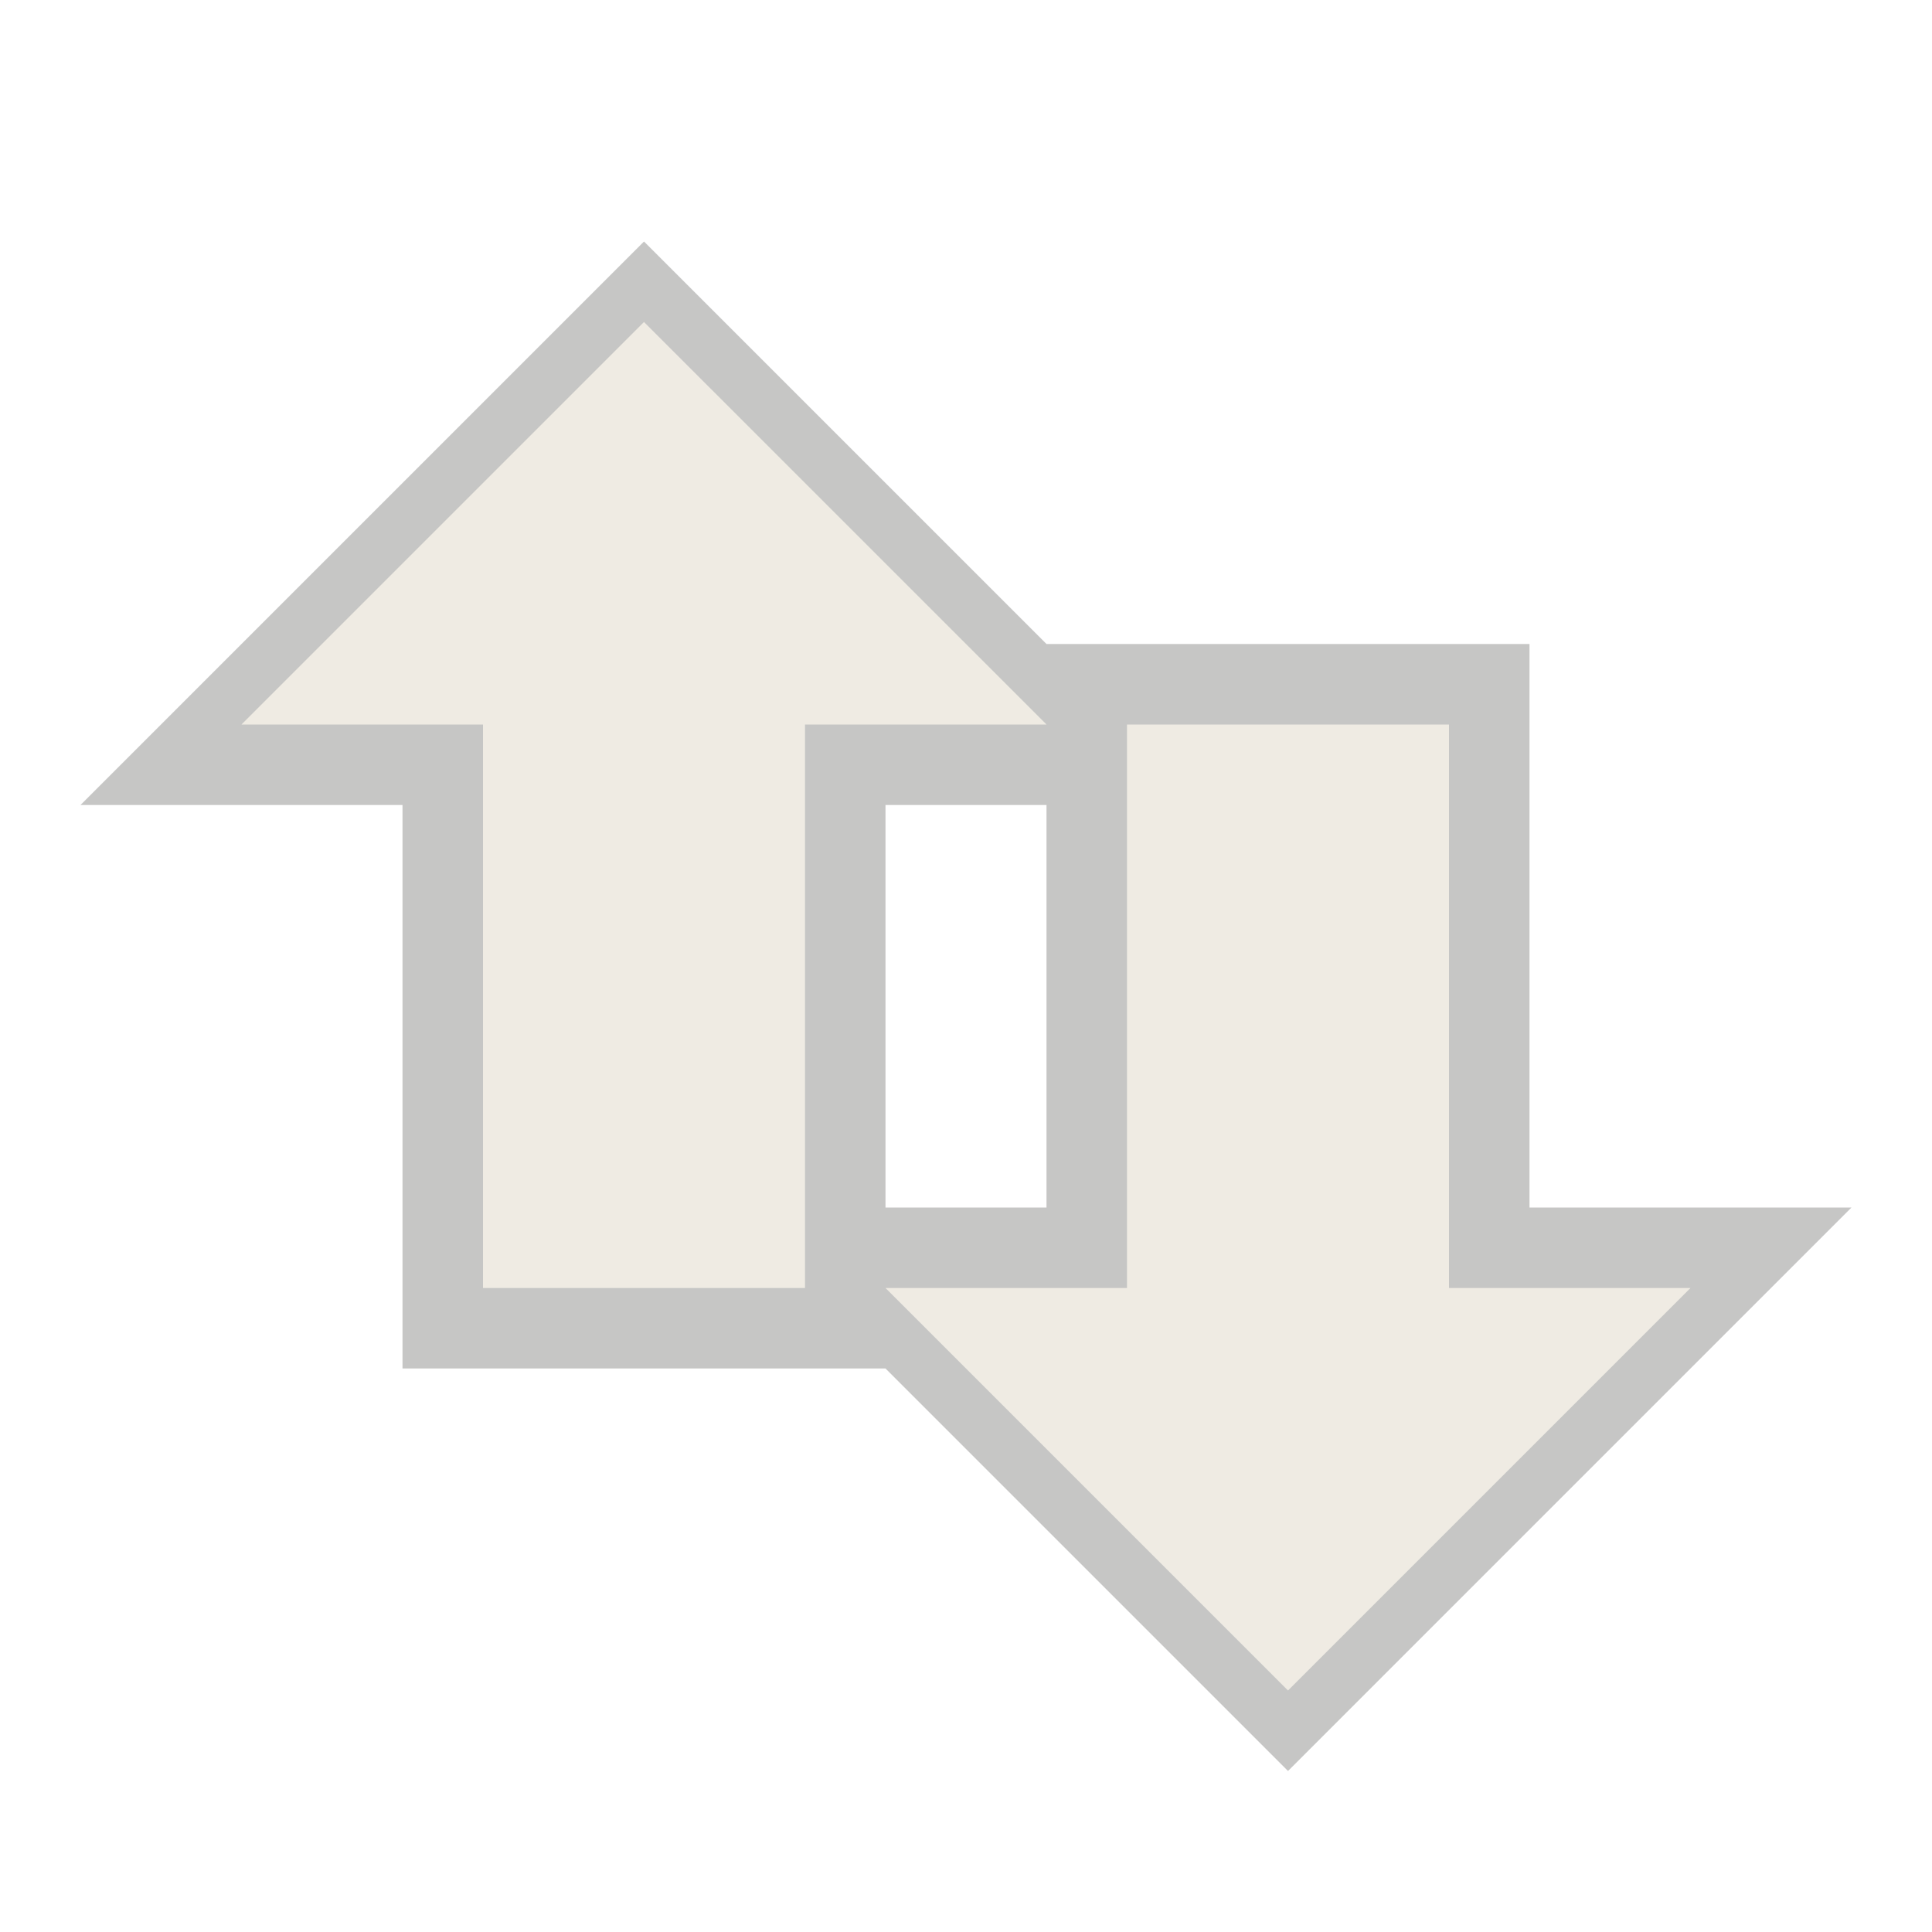 <?xml version="1.0" encoding="UTF-8" standalone="no"?>
<!-- Created with Inkscape (http://www.inkscape.org/) -->
<svg
   xmlns:svg="http://www.w3.org/2000/svg"
   xmlns="http://www.w3.org/2000/svg"
   version="1.0"
   width="24"
   height="24"
   id="svg3200">
  <defs
     id="defs3202" />
  <g
     id="g2422"
     style="opacity:0.5">
    <path
       d="M 8,3 L 1,10 L 5,10 L 5,17 L 11,17 L 16,22 L 23,15 L 19,15 L 19,8 L 13,8 L 8,3 z M 11,10 L 13,10 L 13,15 L 11,15 L 11,10 z"
       id="path2427"
       style="opacity:0.6;fill:#43423e;fill-opacity:1;fill-rule:evenodd;stroke:none;stroke-width:1.7;stroke-linecap:round;stroke-linejoin:miter;marker:none;marker-start:none;marker-mid:none;marker-end:none;stroke-miterlimit:4;stroke-dasharray:none;stroke-dashoffset:0;stroke-opacity:1;visibility:visible;display:inline;overflow:visible;enable-background:accumulate" />
    <path
       d="M 21,16 L 16,21 L 11,16 L 14,16 L 14,9 L 18,9 L 18,16 L 21,16 z M 13,9 L 8,4 L 3,9 L 6,9 L 6,16 L 10,16 L 10,9 L 13,9 z"
       id="path4348-1"
       style="opacity:1;fill:#dfd8c8;fill-opacity:1;fill-rule:evenodd;stroke:none;stroke-width:1.7;stroke-linecap:round;stroke-linejoin:miter;marker:none;marker-start:none;marker-mid:none;marker-end:none;stroke-miterlimit:4;stroke-dasharray:none;stroke-dashoffset:0;stroke-opacity:1;visibility:visible;display:inline;overflow:visible;enable-background:accumulate" />
  </g>
</svg>
